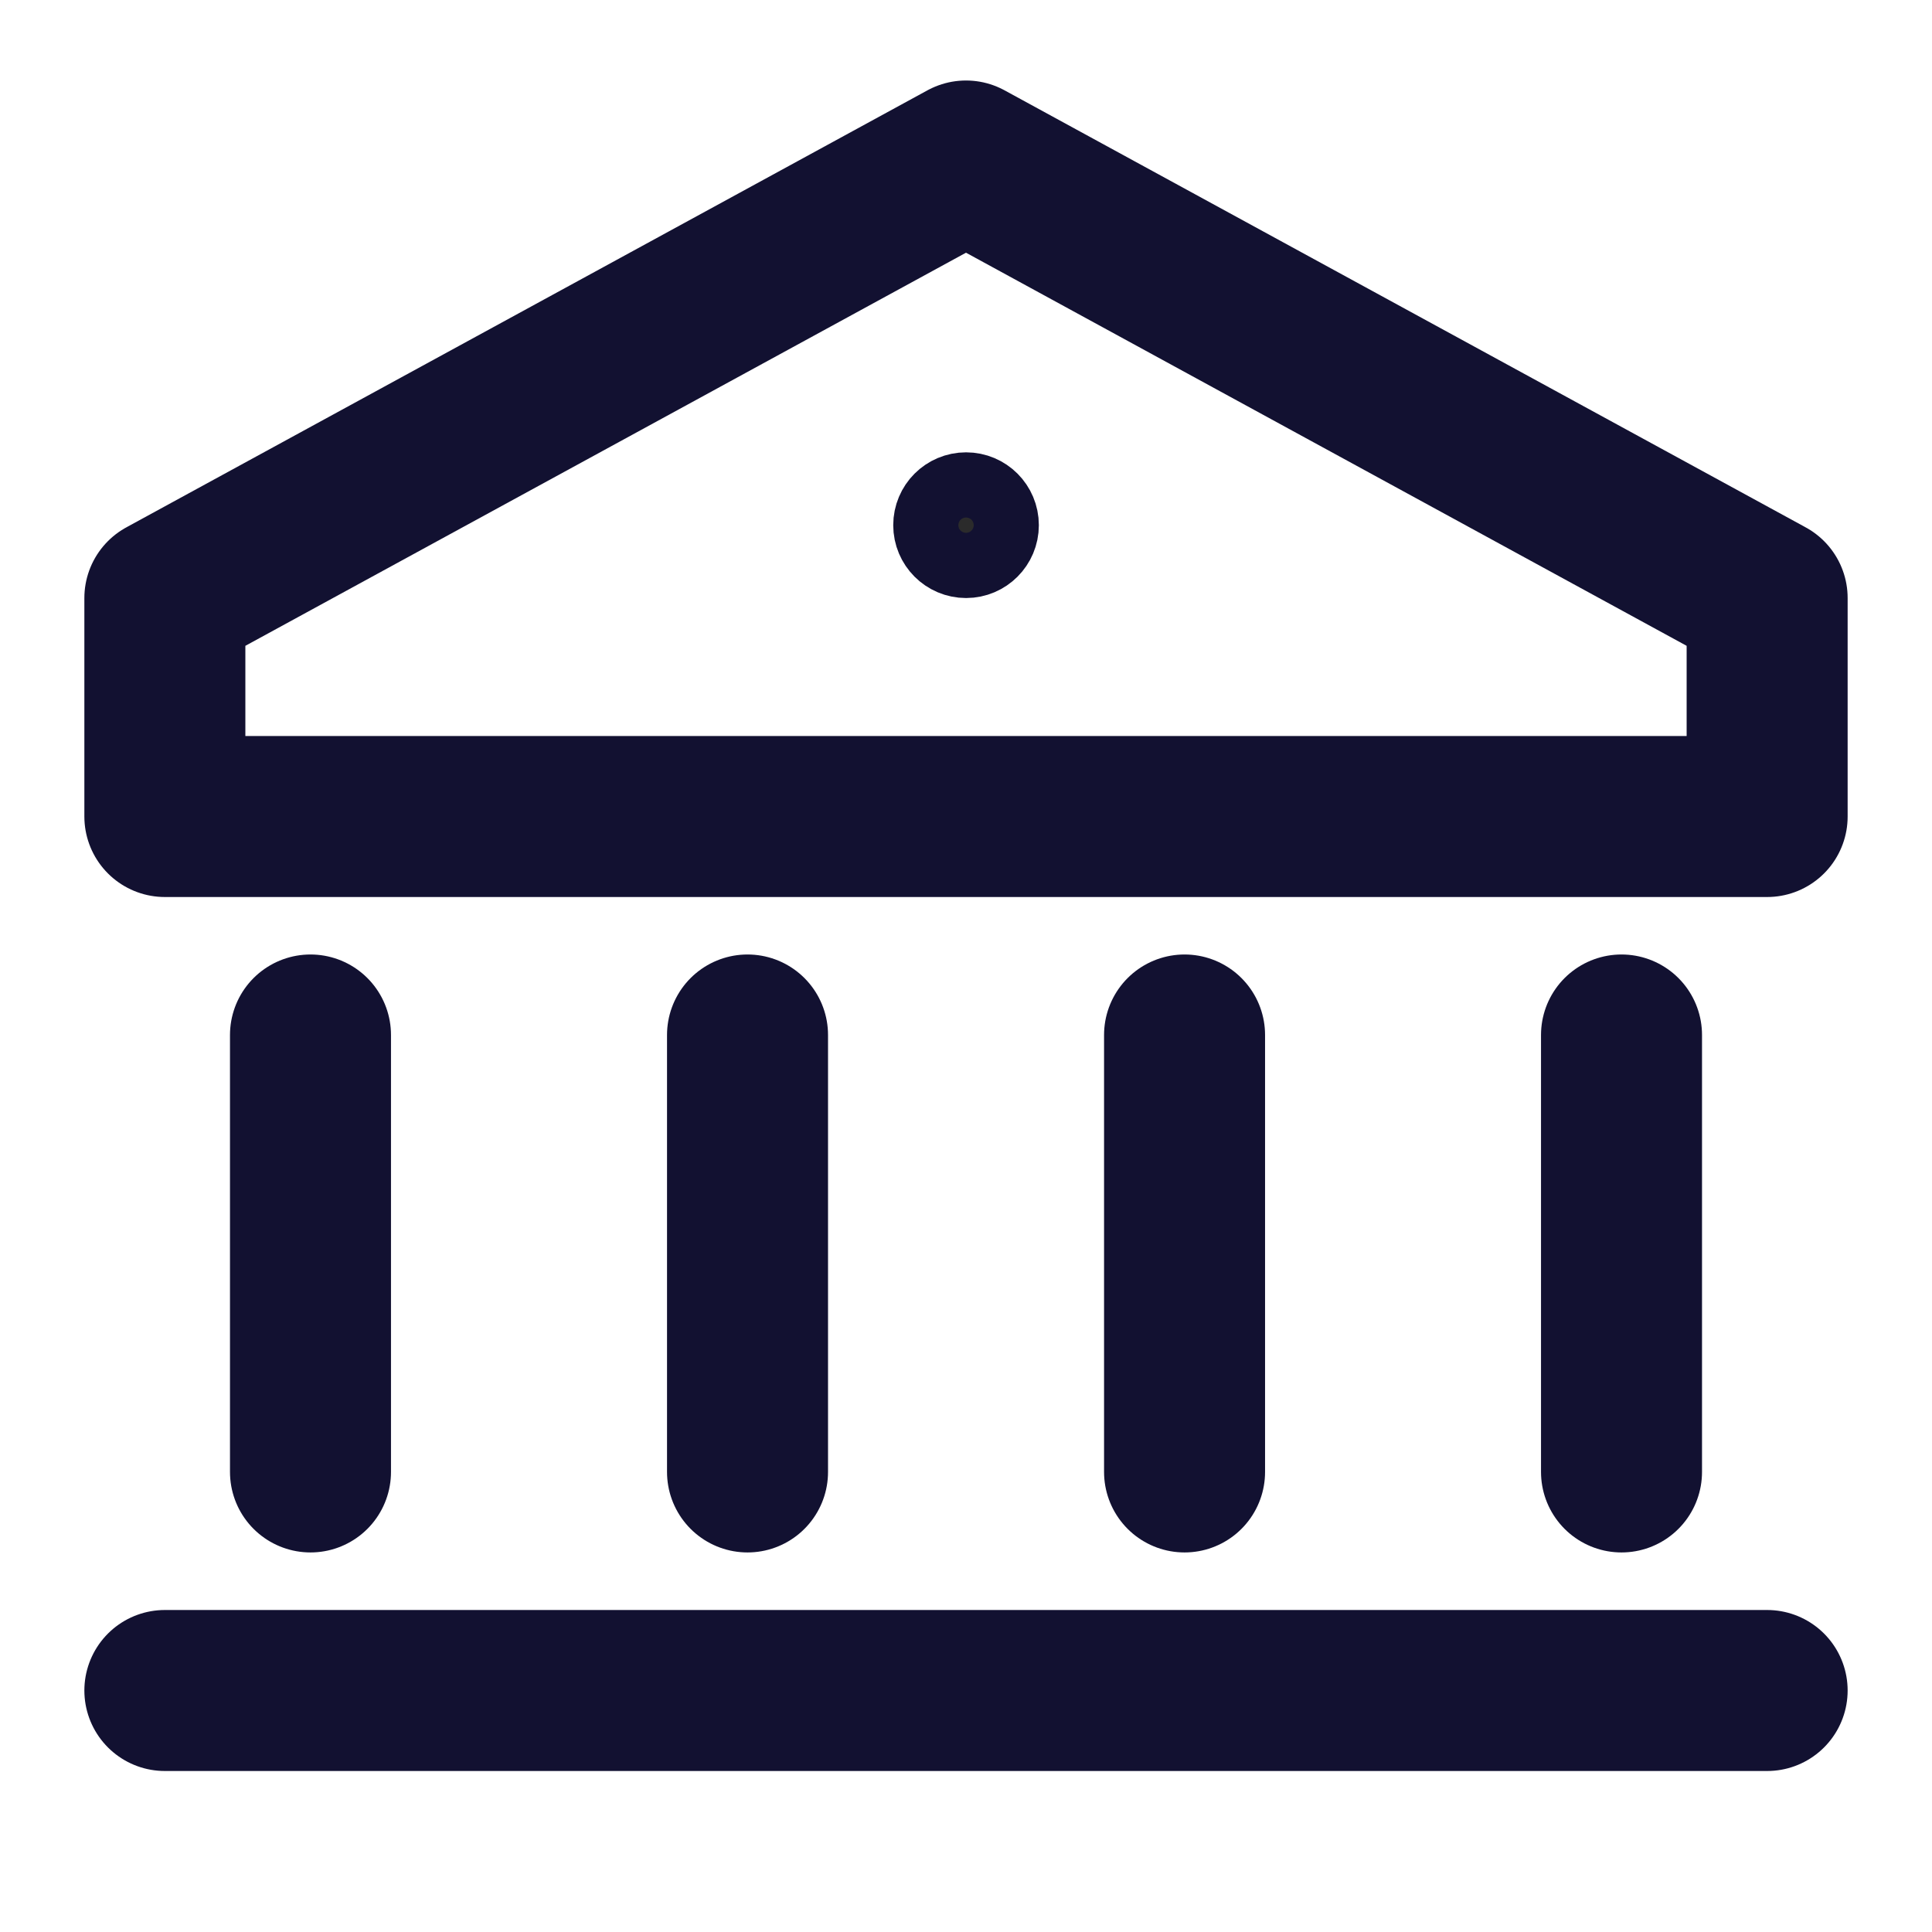 <svg width="24" height="24" viewBox="0 0 24 24" fill="none" xmlns="http://www.w3.org/2000/svg">
<path d="M12 2L2.048 7.429V10.143H21.952V7.429L12 2Z" stroke="#121131" stroke-width="2" stroke-miterlimit="10" stroke-linecap="round" stroke-linejoin="round"/>
<path d="M3.857 18.285V12.857" stroke="#121131" stroke-width="2" stroke-miterlimit="10" stroke-linecap="round" stroke-linejoin="round"/>
<path d="M9.286 18.285V12.857" stroke="#121131" stroke-width="2" stroke-miterlimit="10" stroke-linecap="round" stroke-linejoin="round"/>
<path d="M14.715 18.285V12.857" stroke="#121131" stroke-width="2" stroke-miterlimit="10" stroke-linecap="round" stroke-linejoin="round"/>
<path d="M20.143 18.285V12.857" stroke="#121131" stroke-width="2" stroke-miterlimit="10" stroke-linecap="round" stroke-linejoin="round"/>
<path d="M2.048 21H21.952" stroke="#121131" stroke-width="2" stroke-miterlimit="10" stroke-linecap="round" stroke-linejoin="round"/>
<path d="M12.405 6.524C12.405 6.747 12.224 6.929 12.001 6.929C11.777 6.929 11.596 6.747 11.596 6.524C11.596 6.3 11.777 6.119 12.001 6.119C12.224 6.119 12.405 6.3 12.405 6.524Z" fill="#2B2B2B" stroke="#121131"/>
</svg>
